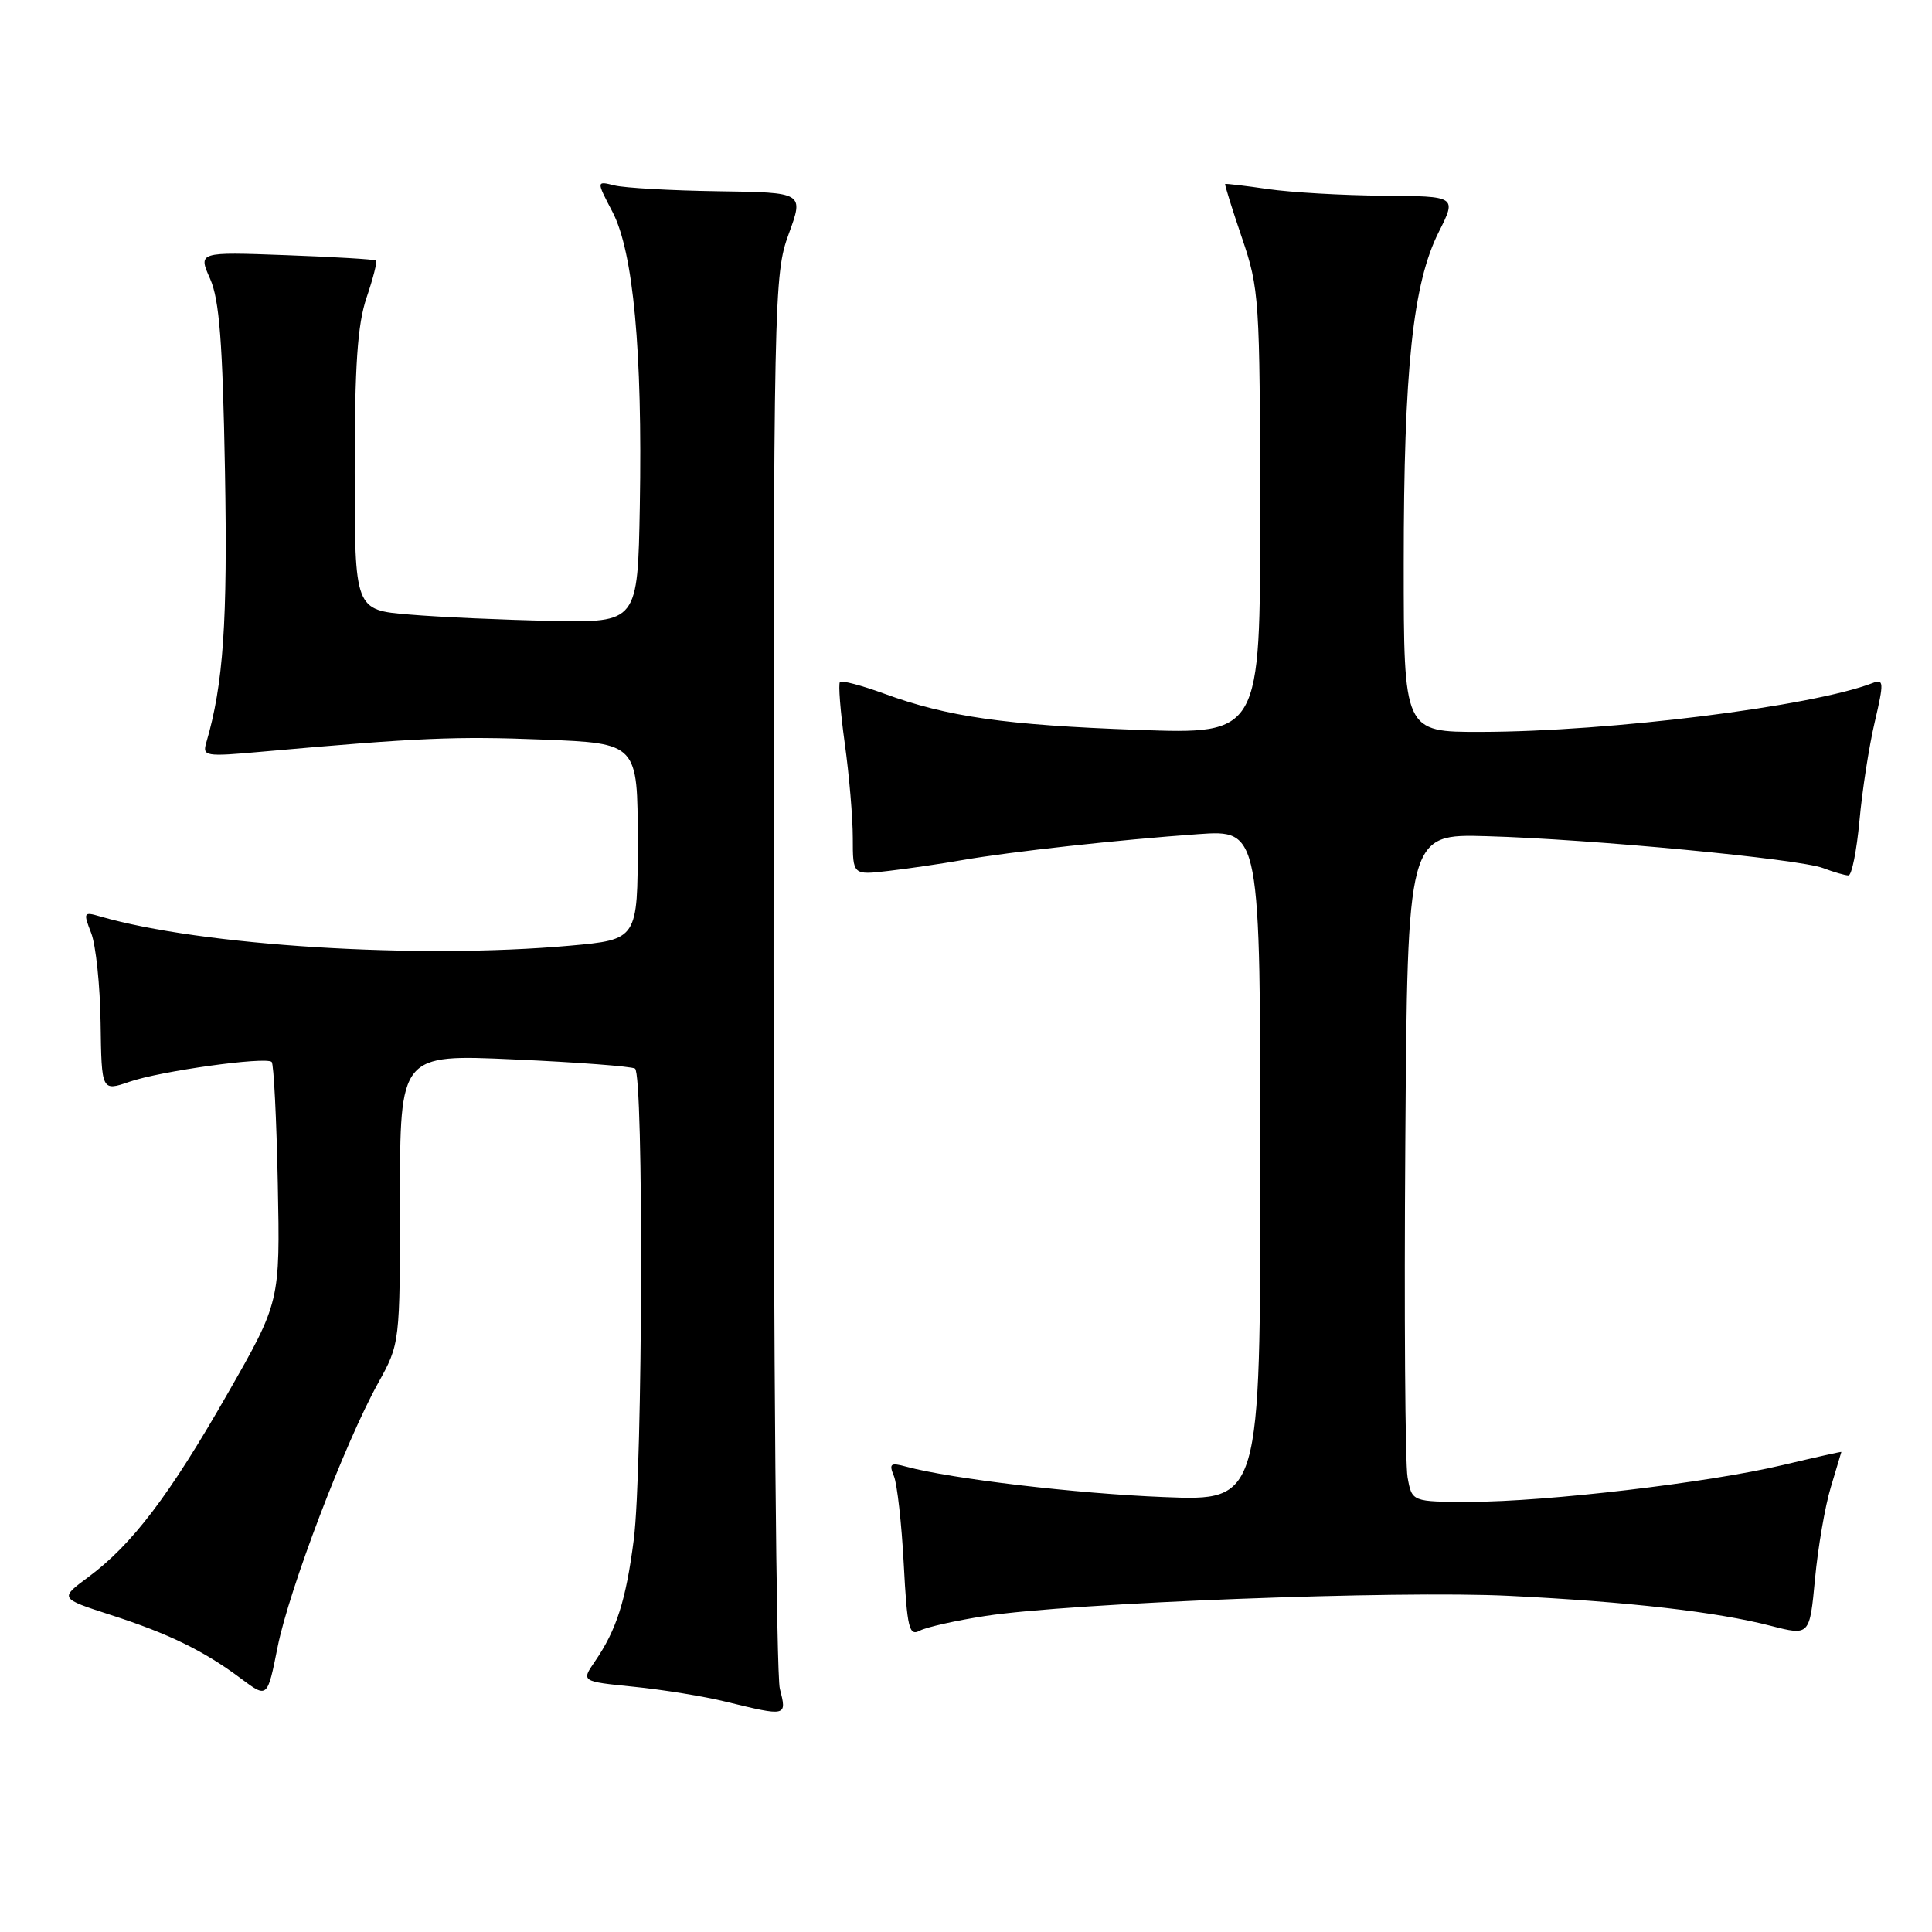 <?xml version="1.0" encoding="UTF-8" standalone="no"?>
<!DOCTYPE svg PUBLIC "-//W3C//DTD SVG 1.1//EN" "http://www.w3.org/Graphics/SVG/1.1/DTD/svg11.dtd" >
<svg xmlns="http://www.w3.org/2000/svg" xmlns:xlink="http://www.w3.org/1999/xlink" version="1.1" viewBox="0 0 256 256">
 <g >
 <path fill="currentColor"
d=" M 103.33 223.75 C 102.87 221.96 102.50 179.10 102.50 128.50 C 102.50 38.86 102.55 36.36 104.51 31.00 C 106.52 25.50 106.52 25.50 95.17 25.34 C 88.93 25.25 82.74 24.90 81.42 24.57 C 79.01 23.97 79.01 23.97 81.16 28.08 C 83.92 33.38 85.14 46.54 84.78 67.03 C 84.50 82.50 84.50 82.50 73.00 82.27 C 66.67 82.14 58.24 81.77 54.25 81.43 C 47.00 80.83 47.00 80.83 47.00 62.45 C 47.00 48.37 47.37 42.99 48.57 39.44 C 49.44 36.89 50.00 34.68 49.82 34.52 C 49.64 34.37 44.27 34.04 37.88 33.81 C 26.26 33.38 26.26 33.38 27.84 36.94 C 29.07 39.72 29.50 45.30 29.81 62.40 C 30.17 82.40 29.60 90.68 27.33 98.41 C 26.80 100.21 27.20 100.28 34.63 99.61 C 55.51 97.75 60.38 97.54 72.00 98.00 C 84.50 98.50 84.50 98.50 84.50 111.50 C 84.50 124.50 84.50 124.50 75.50 125.31 C 55.35 127.11 26.63 125.32 13.23 121.42 C 11.08 120.79 11.02 120.91 12.08 123.63 C 12.70 125.21 13.26 130.57 13.33 135.55 C 13.46 144.61 13.46 144.61 17.18 143.33 C 21.25 141.92 35.20 139.98 36.00 140.71 C 36.27 140.96 36.64 148.21 36.81 156.83 C 37.12 172.50 37.12 172.50 30.12 184.73 C 22.44 198.17 17.49 204.68 11.70 208.97 C 7.89 211.79 7.89 211.79 14.62 213.97 C 22.35 216.46 27.04 218.75 31.96 222.44 C 35.43 225.03 35.43 225.03 36.78 218.26 C 38.29 210.65 45.70 191.20 50.10 183.27 C 53.00 178.03 53.00 178.03 53.00 158.86 C 53.00 139.69 53.00 139.69 68.14 140.38 C 76.47 140.75 83.67 141.30 84.14 141.59 C 85.31 142.31 85.17 194.68 83.98 204.00 C 82.94 212.08 81.69 215.98 78.83 220.15 C 77.01 222.80 77.01 222.80 83.95 223.50 C 87.77 223.88 93.29 224.77 96.20 225.49 C 104.29 227.46 104.28 227.46 103.33 223.75 Z  M 130.59 214.12 C 141.86 212.39 185.21 210.72 200.00 211.46 C 215.85 212.24 227.49 213.58 234.64 215.43 C 239.79 216.75 239.79 216.75 240.50 209.20 C 240.89 205.04 241.83 199.58 242.59 197.07 C 243.35 194.56 243.98 192.45 243.99 192.39 C 244.00 192.33 240.51 193.11 236.25 194.12 C 226.46 196.46 204.86 199.00 194.80 199.00 C 187.09 199.00 187.09 199.00 186.51 195.75 C 186.19 193.96 186.05 174.05 186.21 151.50 C 186.50 110.50 186.50 110.50 197.00 110.80 C 210.82 111.19 238.35 113.80 241.58 115.03 C 242.98 115.56 244.49 116.00 244.93 116.00 C 245.37 116.00 246.02 112.74 246.39 108.75 C 246.75 104.76 247.66 98.88 248.41 95.69 C 249.65 90.39 249.62 89.93 248.13 90.51 C 240.08 93.61 213.34 96.95 196.25 96.98 C 186.00 97.00 186.00 97.00 186.00 74.66 C 186.00 48.98 187.21 37.56 190.64 30.75 C 193.03 26.00 193.03 26.00 183.27 25.93 C 177.90 25.89 171.03 25.49 168.00 25.05 C 164.97 24.61 162.43 24.31 162.34 24.38 C 162.25 24.44 163.25 27.65 164.56 31.50 C 166.86 38.25 166.95 39.57 166.97 67.90 C 167.00 97.30 167.00 97.30 150.75 96.71 C 133.18 96.08 125.51 94.98 117.12 91.90 C 114.16 90.82 111.54 90.13 111.30 90.37 C 111.06 90.60 111.35 94.25 111.93 98.47 C 112.52 102.69 113.00 108.35 113.00 111.05 C 113.00 115.96 113.00 115.96 117.75 115.40 C 120.36 115.10 124.75 114.45 127.50 113.97 C 133.95 112.85 148.27 111.27 158.75 110.53 C 167.00 109.95 167.00 109.95 167.00 154.42 C 167.00 198.88 167.00 198.88 154.25 198.37 C 142.58 197.91 126.04 195.95 120.08 194.34 C 117.99 193.77 117.77 193.94 118.45 195.59 C 118.88 196.64 119.47 201.87 119.75 207.21 C 120.20 215.76 120.46 216.83 121.88 216.07 C 122.77 215.60 126.69 214.72 130.59 214.12 Z "/>
</g>
</svg>